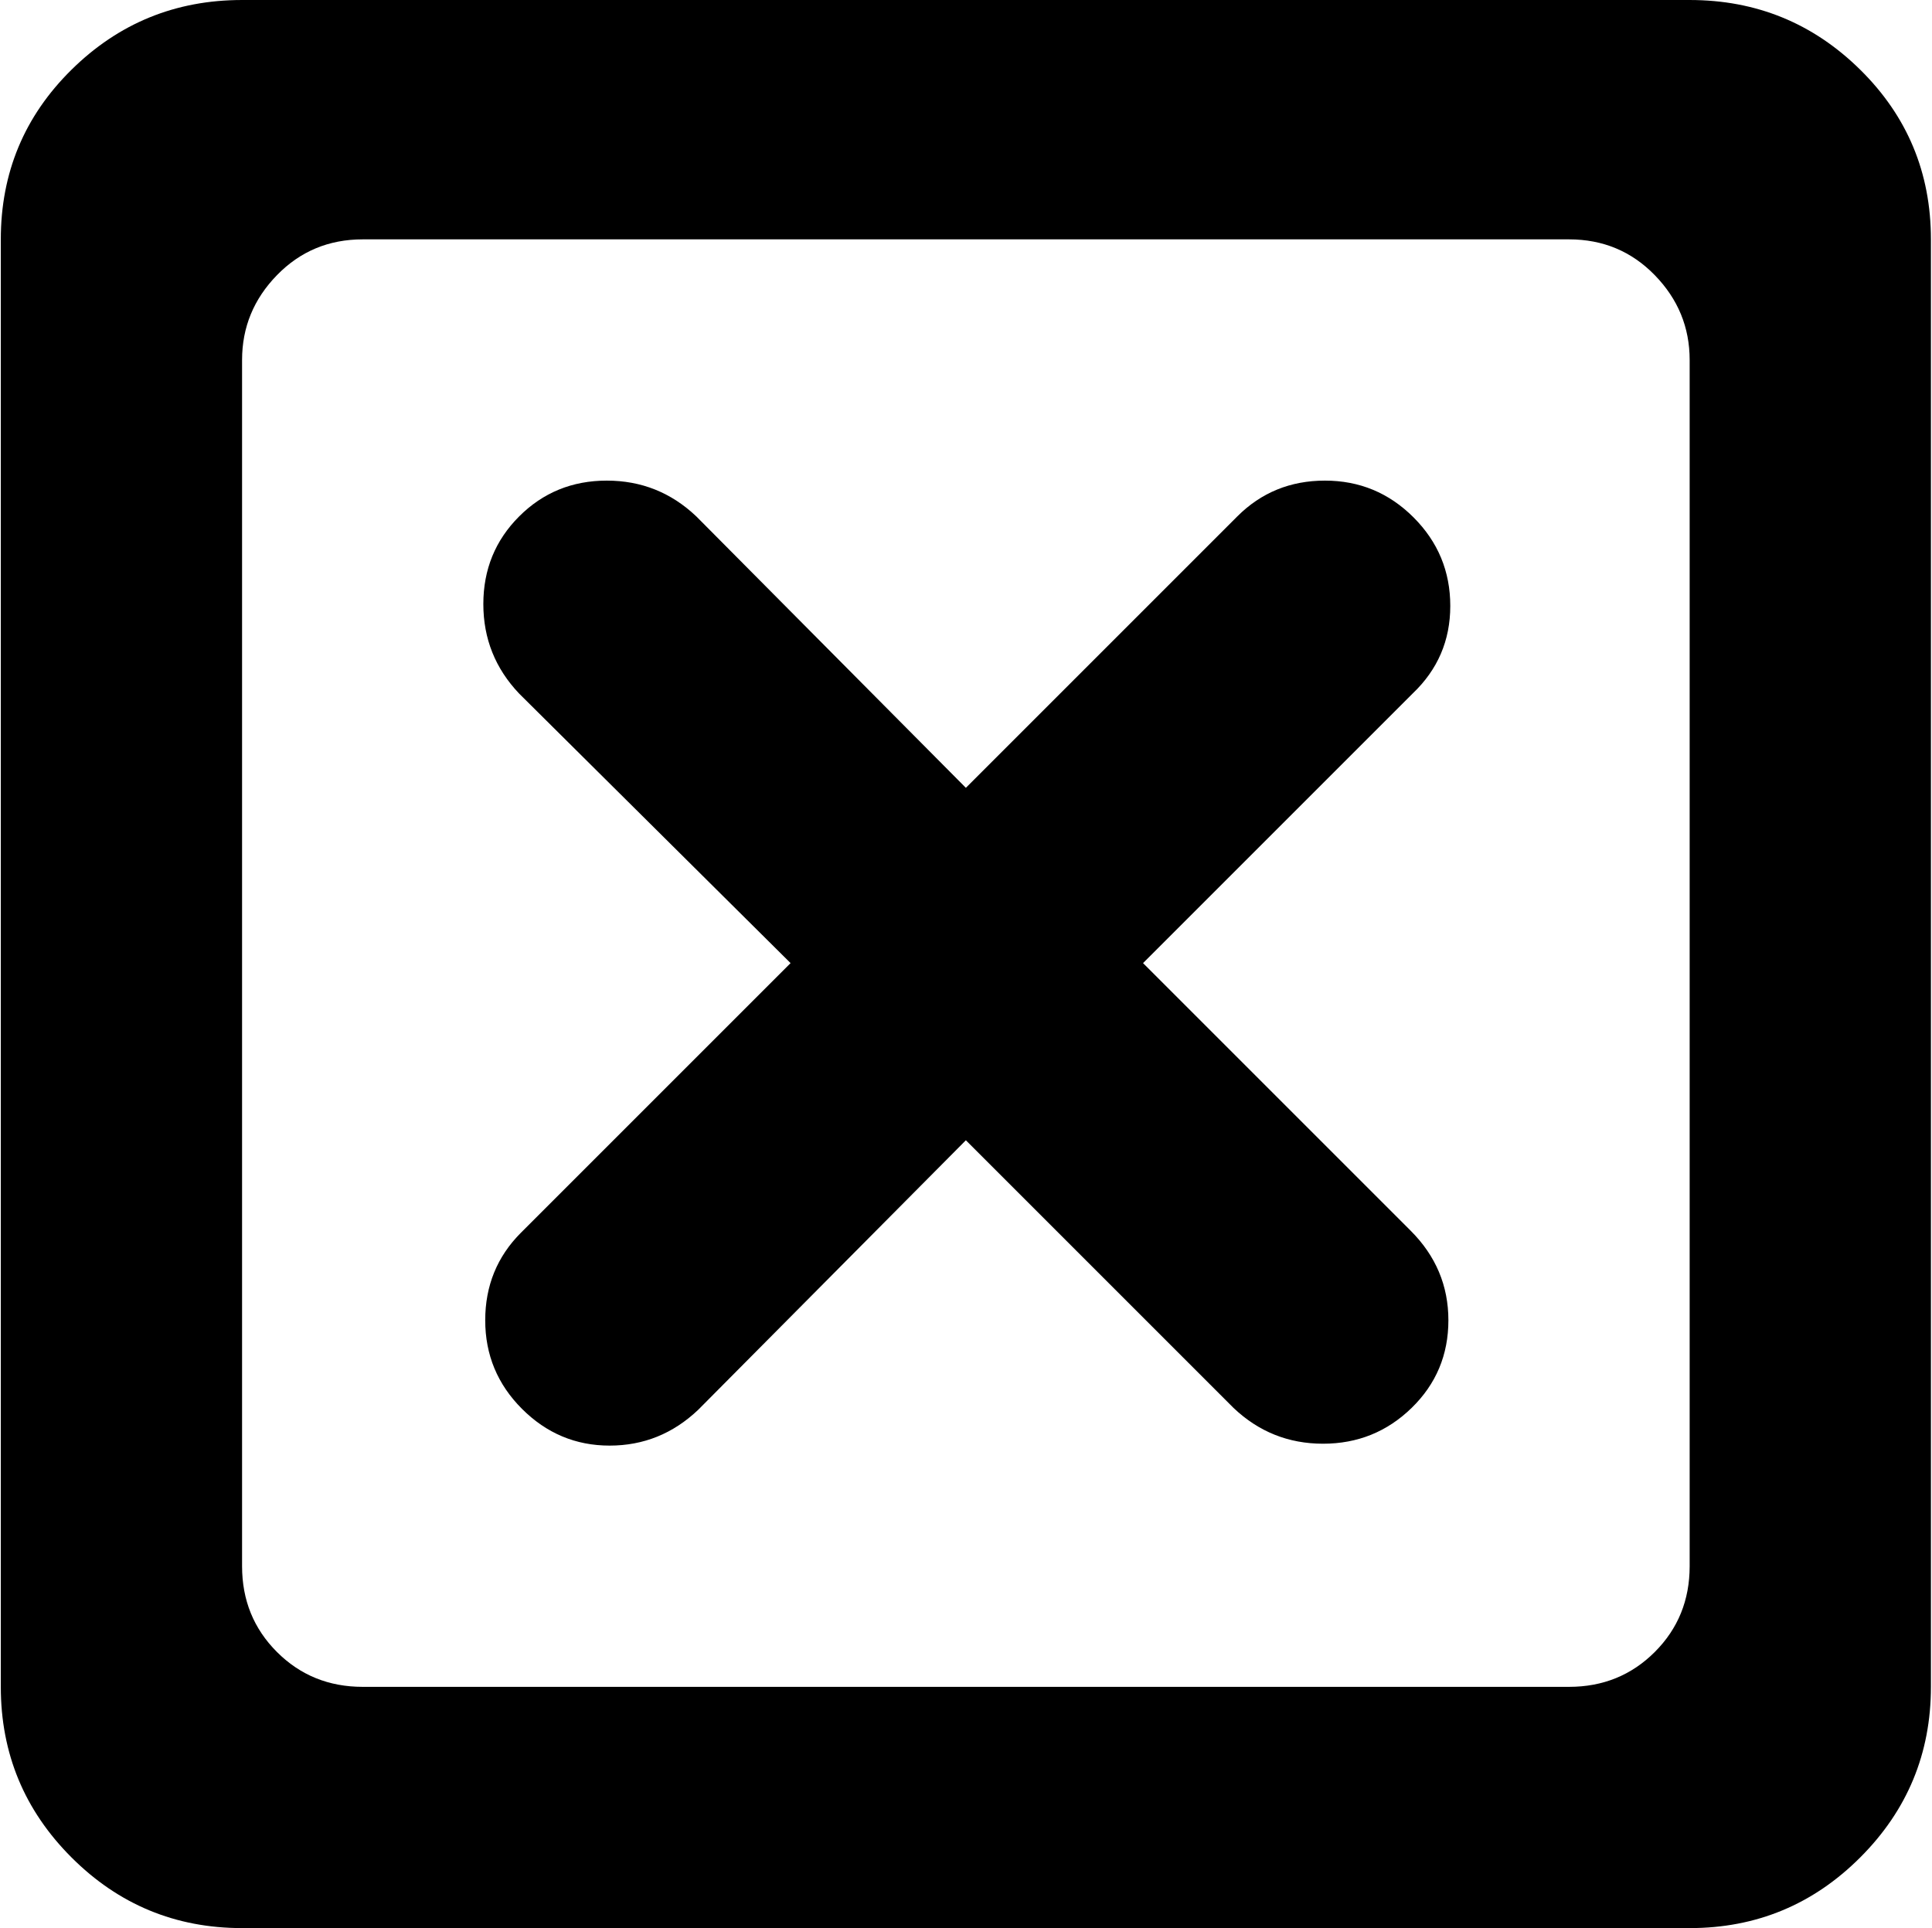 <svg xmlns="http://www.w3.org/2000/svg" xmlns:xlink="http://www.w3.org/1999/xlink" width="1025" height="1023" viewBox="0 0 1025 1023"><path fill="currentColor" d="M896.428 1023h-768q-53 0-90.5-37.5T.428 895V127q0-53 37.5-90t90.5-37h768q53 0 90.5 37t37.5 90v768q0 53-37.5 90.5t-90.5 37.5m0-832q0-26-18.5-45t-45.5-19h-640q-27 0-45.5 19t-18.5 45v640q0 27 18.5 45.5t45.5 18.5h640q27 0 45.5-18.5t18.5-45.5zm-290 320l142 142q20 20 20 47.5t-19.5 46.5t-47 19t-47.5-19l-142-142l-142 143q-20 19-47 19t-46.5-19.5t-19.5-47t19-46.5l143-143l-144-143q-19-20-19-47.5t19-46.5t46.5-19t47.5 19l143 144l144-144q19-19 46.5-19t47 19.5t19.5 47t-20 46.5z"/></svg>